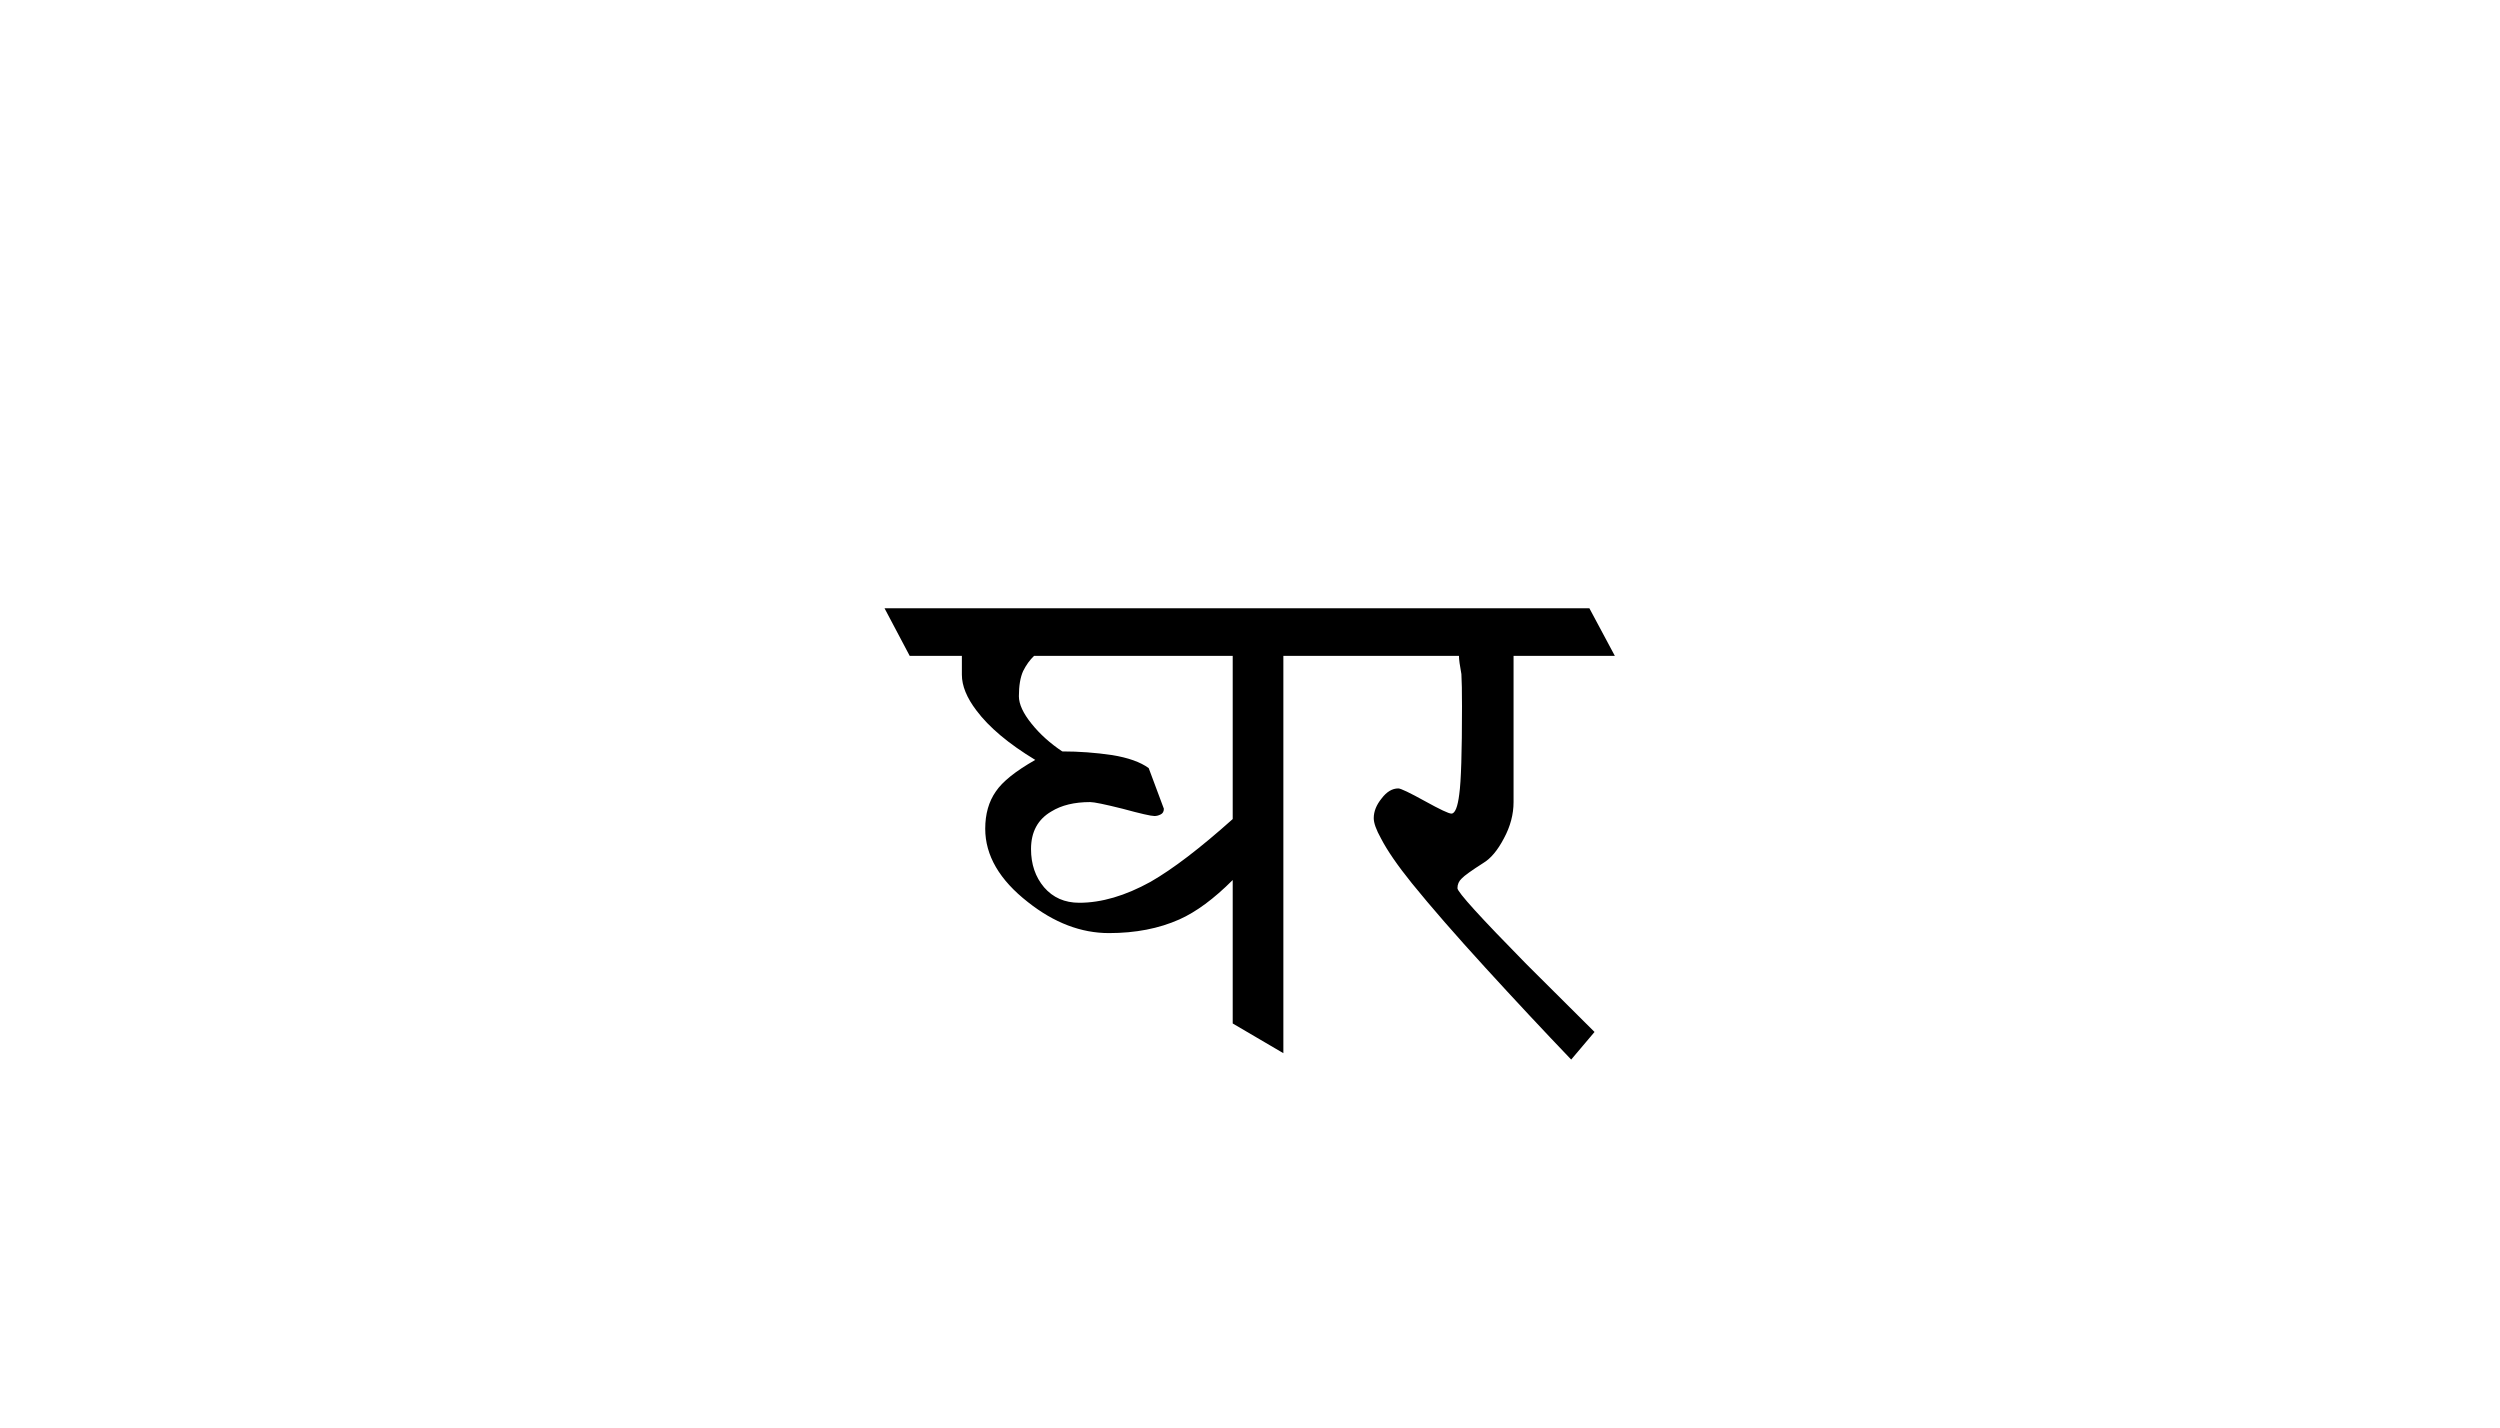 
<svg xmlns="http://www.w3.org/2000/svg" version="1.1" xmlns:xlink="http://www.w3.org/1999/xlink" preserveAspectRatio="none" x="0px" y="0px" width="380px" height="217px" viewBox="0 0 380 217">
<defs>
<g id="Symbol_1_6_Layer1_0_FILL">
<path fill="#000000" stroke="none" d="
M 5.55 -14.05
L 34.5 -14.05
Q 34.5 -13.2 34.9 -11.05 35 -9.4 35 -5.7 35 5.55 34.55 8.75 34.15 11.95 33.25 11.95 32.6 11.95 28.9 9.9 25.1 7.8 24.5 7.8 23 7.8 21.75 9.45 20.45 11.05 20.45 12.7 20.45 13.9 21.65 16.05 23.2 19.05 26.75 23.45 31.45 29.25 38.85 37.35 46.25 45.45 53 52.5
L 56.85 47.95
Q 51.25 42.35 45.6 36.75 34.25 25.2 34.25 24.25 34.25 23.3 34.95 22.65 35.6 21.95 38.5 20.1 40.35 19 41.9 16.05 43.5 13.1 43.5 10.05
L 43.5 -14.05 60.2 -14.05 56 -21.9 -60.2 -21.9 -56.05 -14.05 -47.45 -14.05 -47.45 -10.95
Q -47.45 -8.2 -45.05 -5.05 -41.95 -0.9 -35.35 3.1 -40.2 5.85 -41.85 8.3 -43.6 10.8 -43.6 14.45 -43.6 21.05 -36.55 26.55 -30.1 31.65 -23.2 31.65 -16.65 31.65 -11.6 29.4 -7.45 27.55 -2.8 22.9
L -2.8 46.55 5.55 51.45 5.55 -14.05
M -35.55 -14.05
L -2.8 -14.05 -2.8 12.85
Q -10.85 20.05 -16.35 23.2 -22.6 26.65 -28.1 26.65 -31.7 26.65 -33.9 24.1 -36.05 21.55 -36.05 17.8 -36.05 13.55 -32.7 11.6 -30.2 10.05 -26.3 10.05 -25.35 10.05 -20.95 11.15 -16.55 12.35 -15.7 12.35 -15.2 12.35 -14.7 12.1 -14.15 11.85 -14.15 11.15
L -16.65 4.45
Q -18.7 2.95 -22.7 2.3 -26.8 1.7 -30.9 1.7 -33.9 -0.3 -35.95 -2.85 -38.05 -5.45 -38.05 -7.4 -38.05 -10 -37.35 -11.55 -36.6 -13.05 -35.55 -14.05 Z"/>
</g>
</defs>

<g transform="matrix( 0.922, 0, 0, 0.922, 190,108.5) ">
<g transform="matrix( 1, 0, 0, 1, -0.05,4.5) ">
<g transform="matrix( 1, 0, 0, 1, 0,0) ">
<use xlink:href="#Symbol_1_6_Layer1_0_FILL"/>
</g>
</g>
</g>
</svg>
